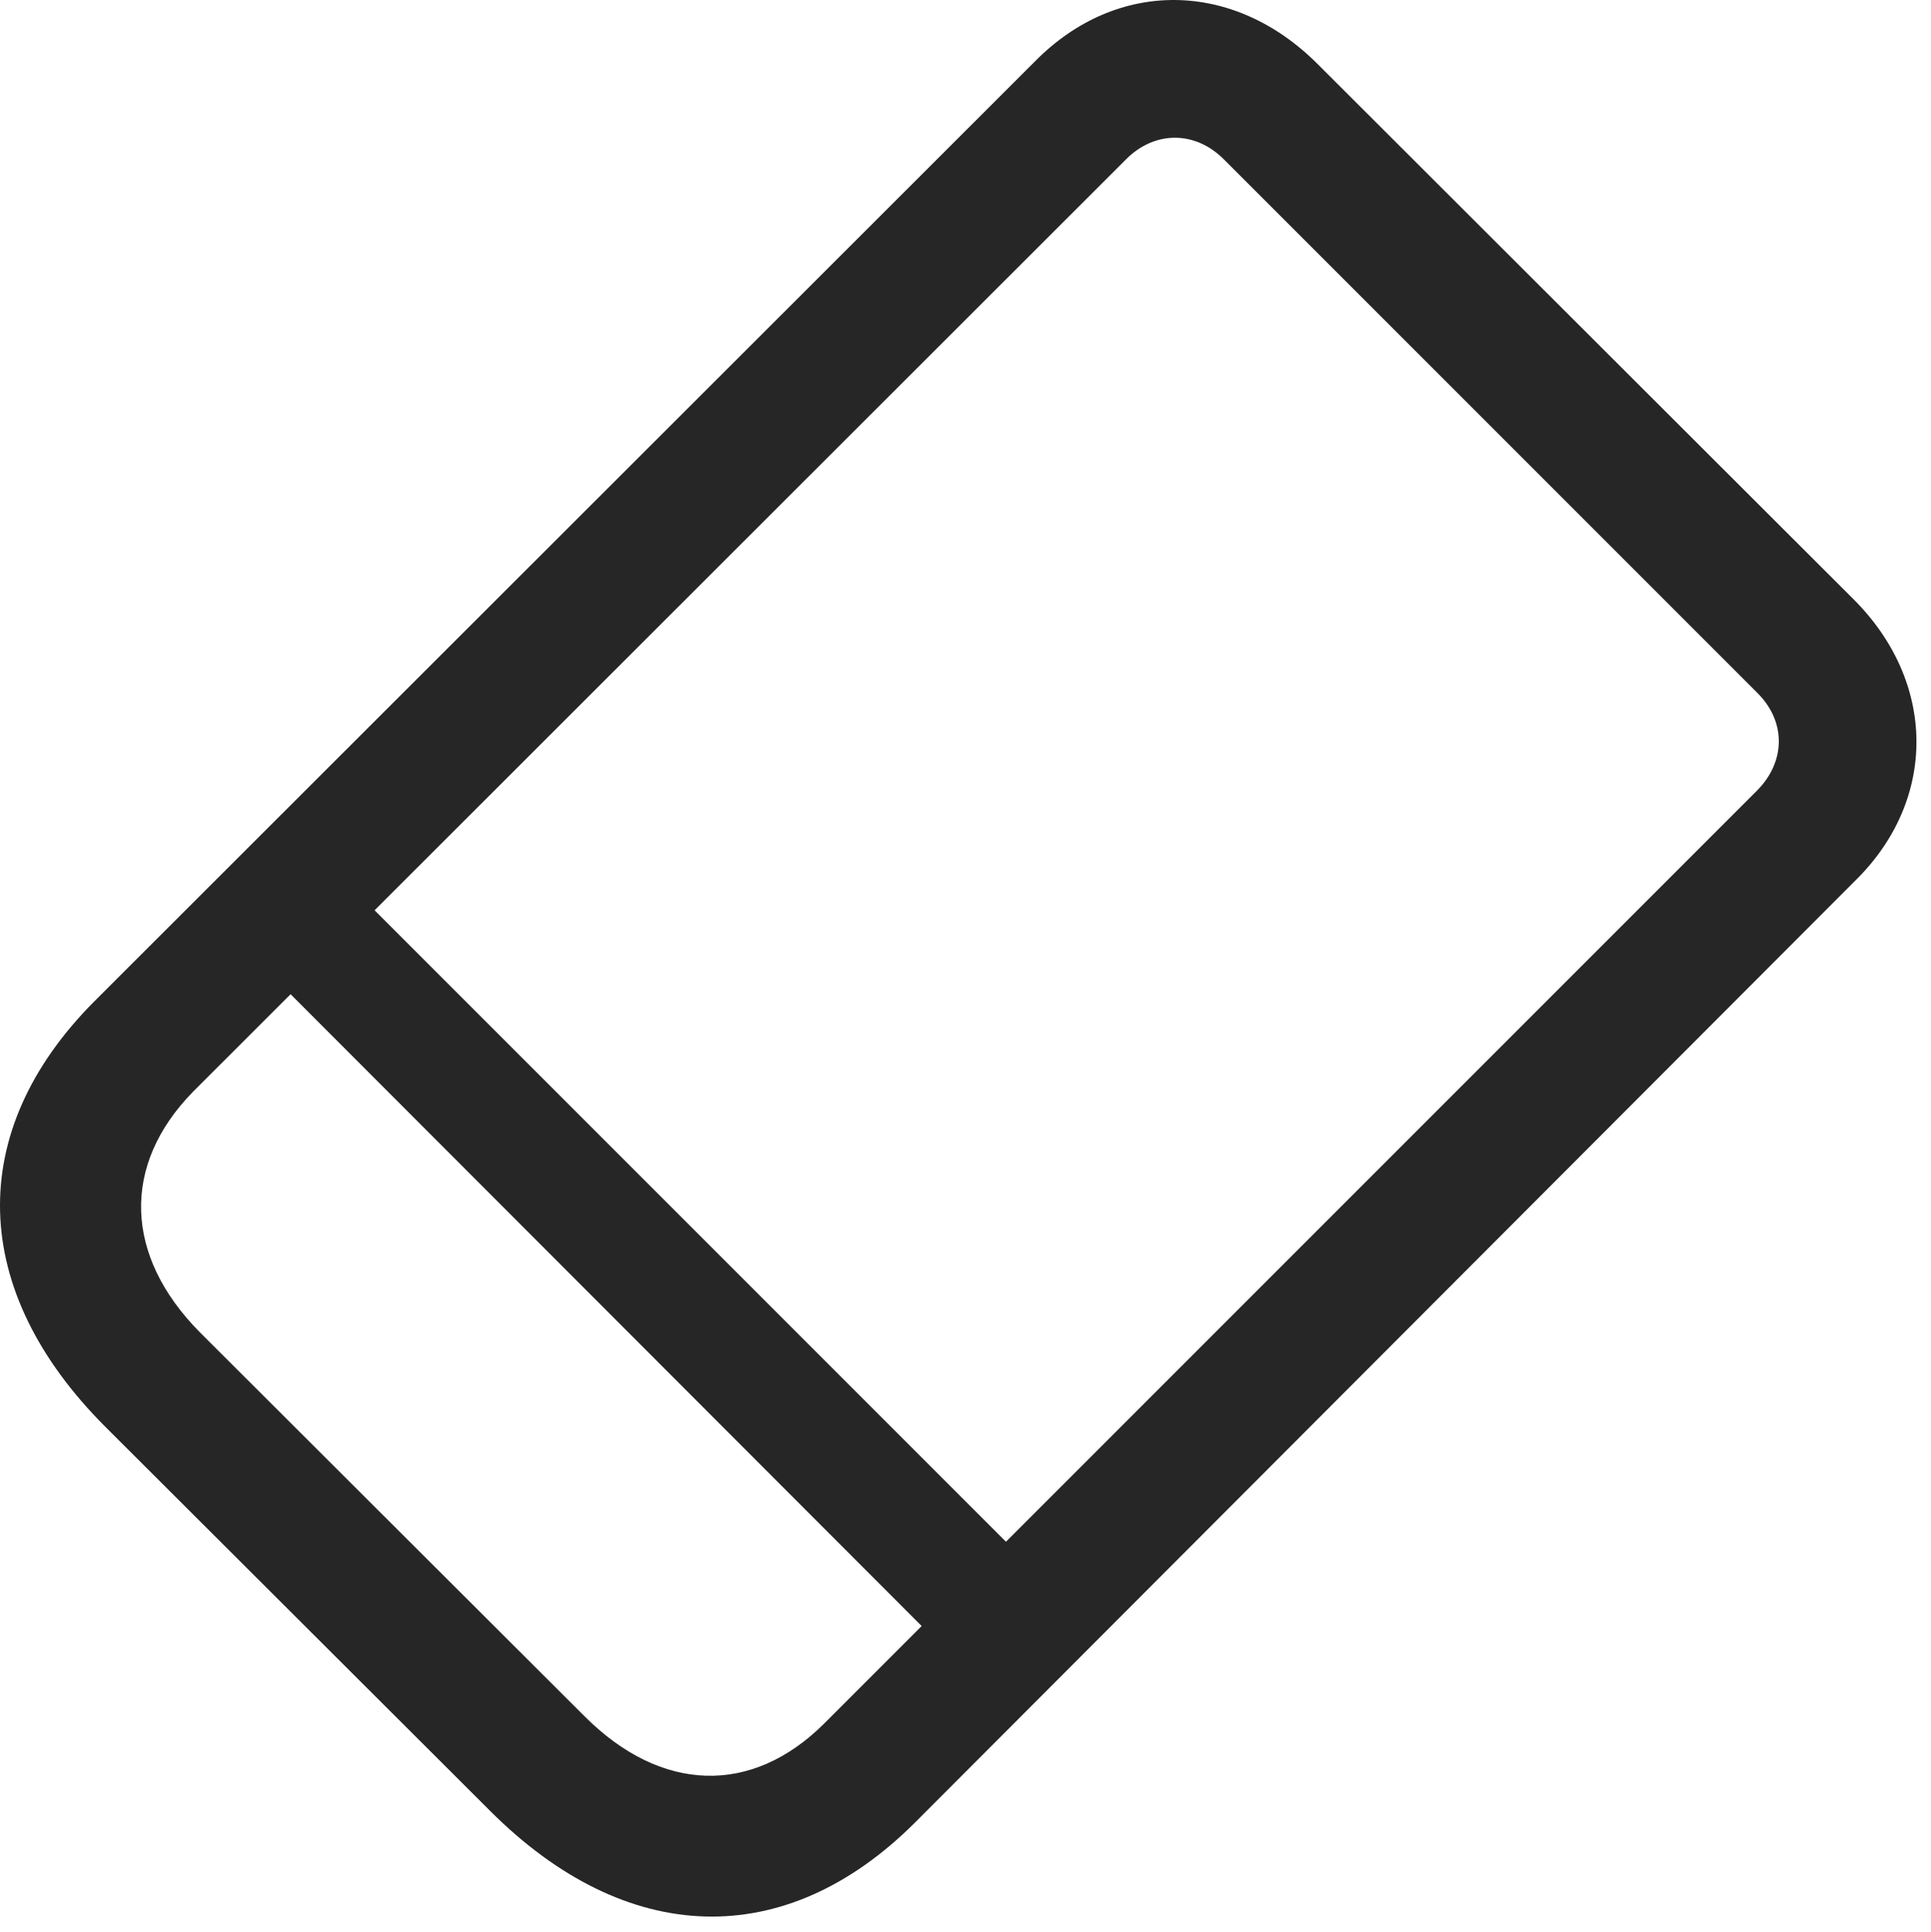 <?xml version="1.0" encoding="UTF-8"?>
<!--Generator: Apple Native CoreSVG 326-->
<!DOCTYPE svg
PUBLIC "-//W3C//DTD SVG 1.1//EN"
       "http://www.w3.org/Graphics/SVG/1.1/DTD/svg11.dtd">
<svg version="1.1" xmlns="http://www.w3.org/2000/svg" xmlns:xlink="http://www.w3.org/1999/xlink" viewBox="0 0 49.873 49.883">
 <g>
  <rect height="49.883" opacity="0" width="49.873" x="0" y="0"/>
  <path d="M2.72 36.846L12.661 46.768C16.177 50.283 20.278 50.42 23.638 47.061L47.915 22.744C50.044 20.655 50.024 17.608 47.856 15.459L34.028 1.651C31.86-0.517 28.852-0.556 26.743 1.573L2.427 25.869C-0.913 29.229-0.796 33.33 2.72 36.846ZM5.161 34.405C3.208 32.432 3.13 30.088 4.985 28.194L29.067 4.131C29.809 3.369 30.864 3.369 31.606 4.112L45.395 17.901C46.138 18.643 46.118 19.678 45.376 20.42L21.294 44.502C19.419 46.377 17.075 46.299 15.102 44.327ZM6.294 24.463L25.044 43.233L27.212 41.045L8.501 22.334Z" fill="black" fill-opacity="0.85"/>
 </g>
</svg>
